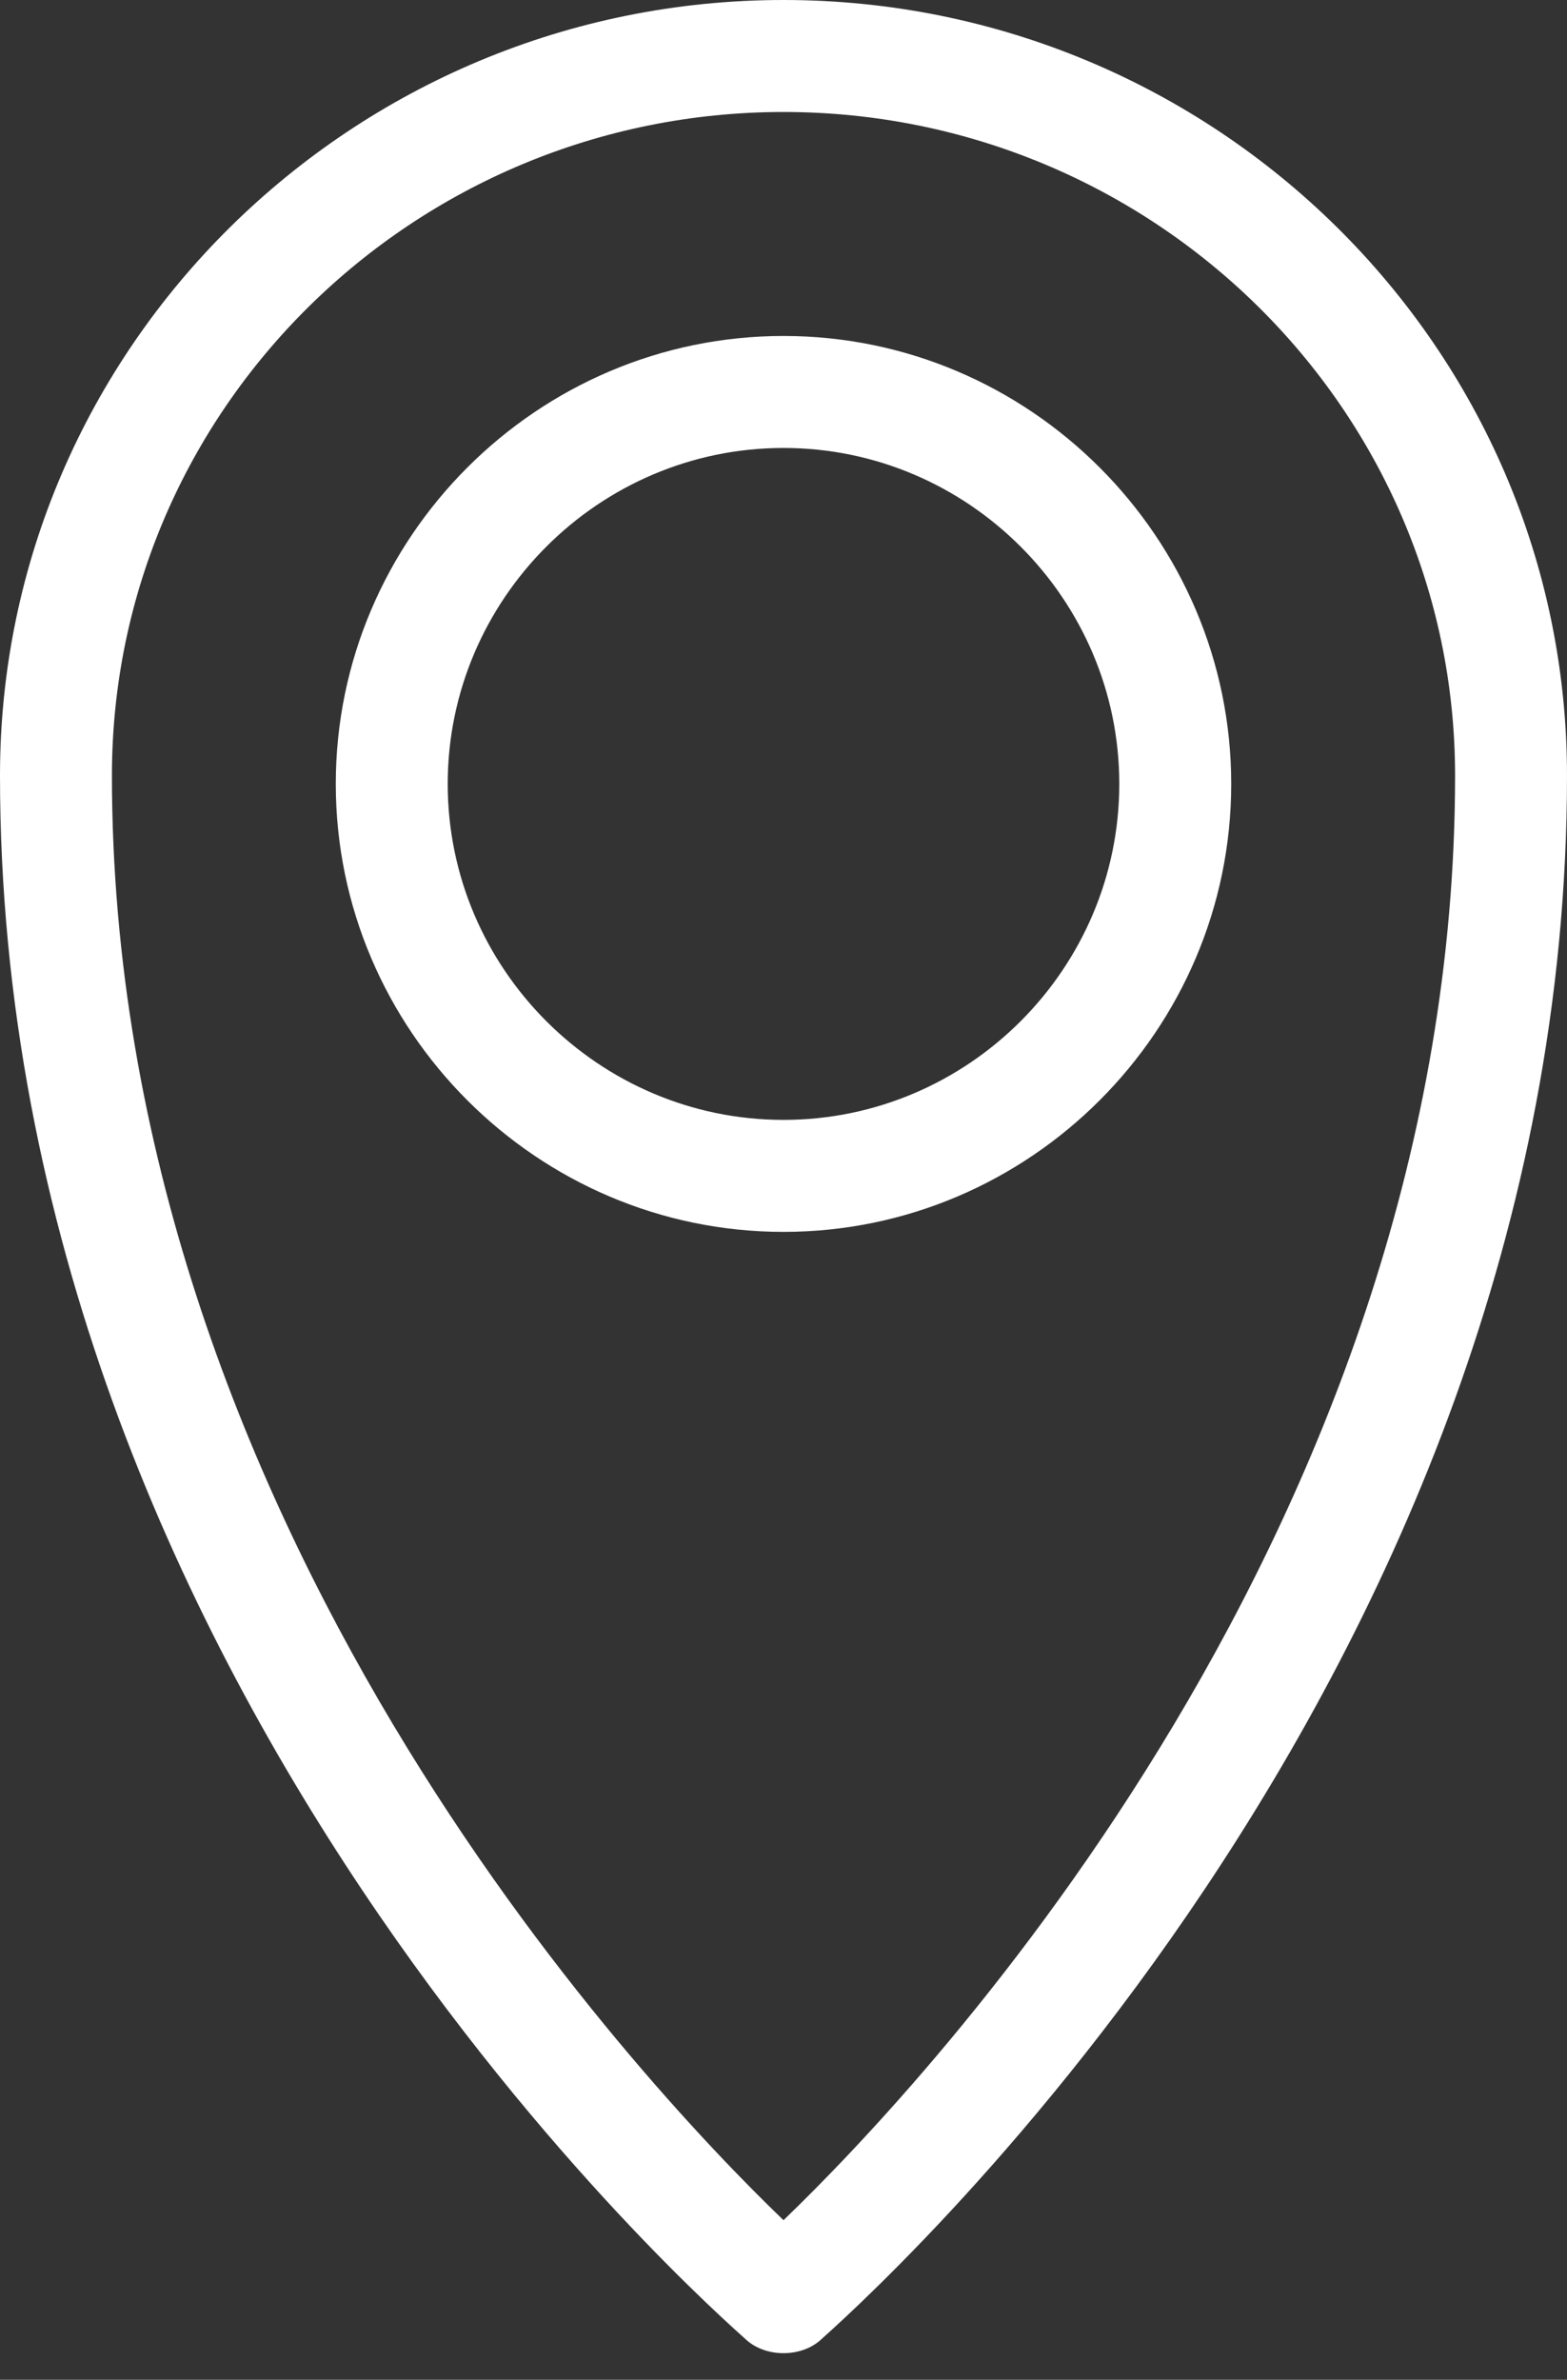 <svg width="56" height="85" viewBox="0 0 56 85" fill="none" xmlns="http://www.w3.org/2000/svg">
<rect x="0" y="0" width="56" height="85" fill="#333333" stroke="none"/>
<path d="M28 0C12.6 0 0 12.4 0 27.7C0 60.3 25.6 82.6 26.7 83.6C27.4 84.2 28.6 84.2 29.3 83.6C30.4 82.6 56 60.2 56 27.7C56 12.4 43.4 0 28 0ZM28 79.3C22.8 74.3 4 54.3 4 27.7C4 14.6 14.8 4 28 4C41.2 4 52 14.6 52 27.7C52 54.3 33.2 74.3 28 79.3ZM28 12C19.2 12 12 19.2 12 28C12 36.8 19.2 44 28 44C36.8 44 44 36.8 44 28C44 19.2 36.8 12 28 12ZM28 40C21.4 40 16 34.6 16 28C16 21.4 21.4 16 28 16C34.6 16 40 21.4 40 28C40 34.6 34.6 40 28 40Z" fill="white"/>
</svg>
